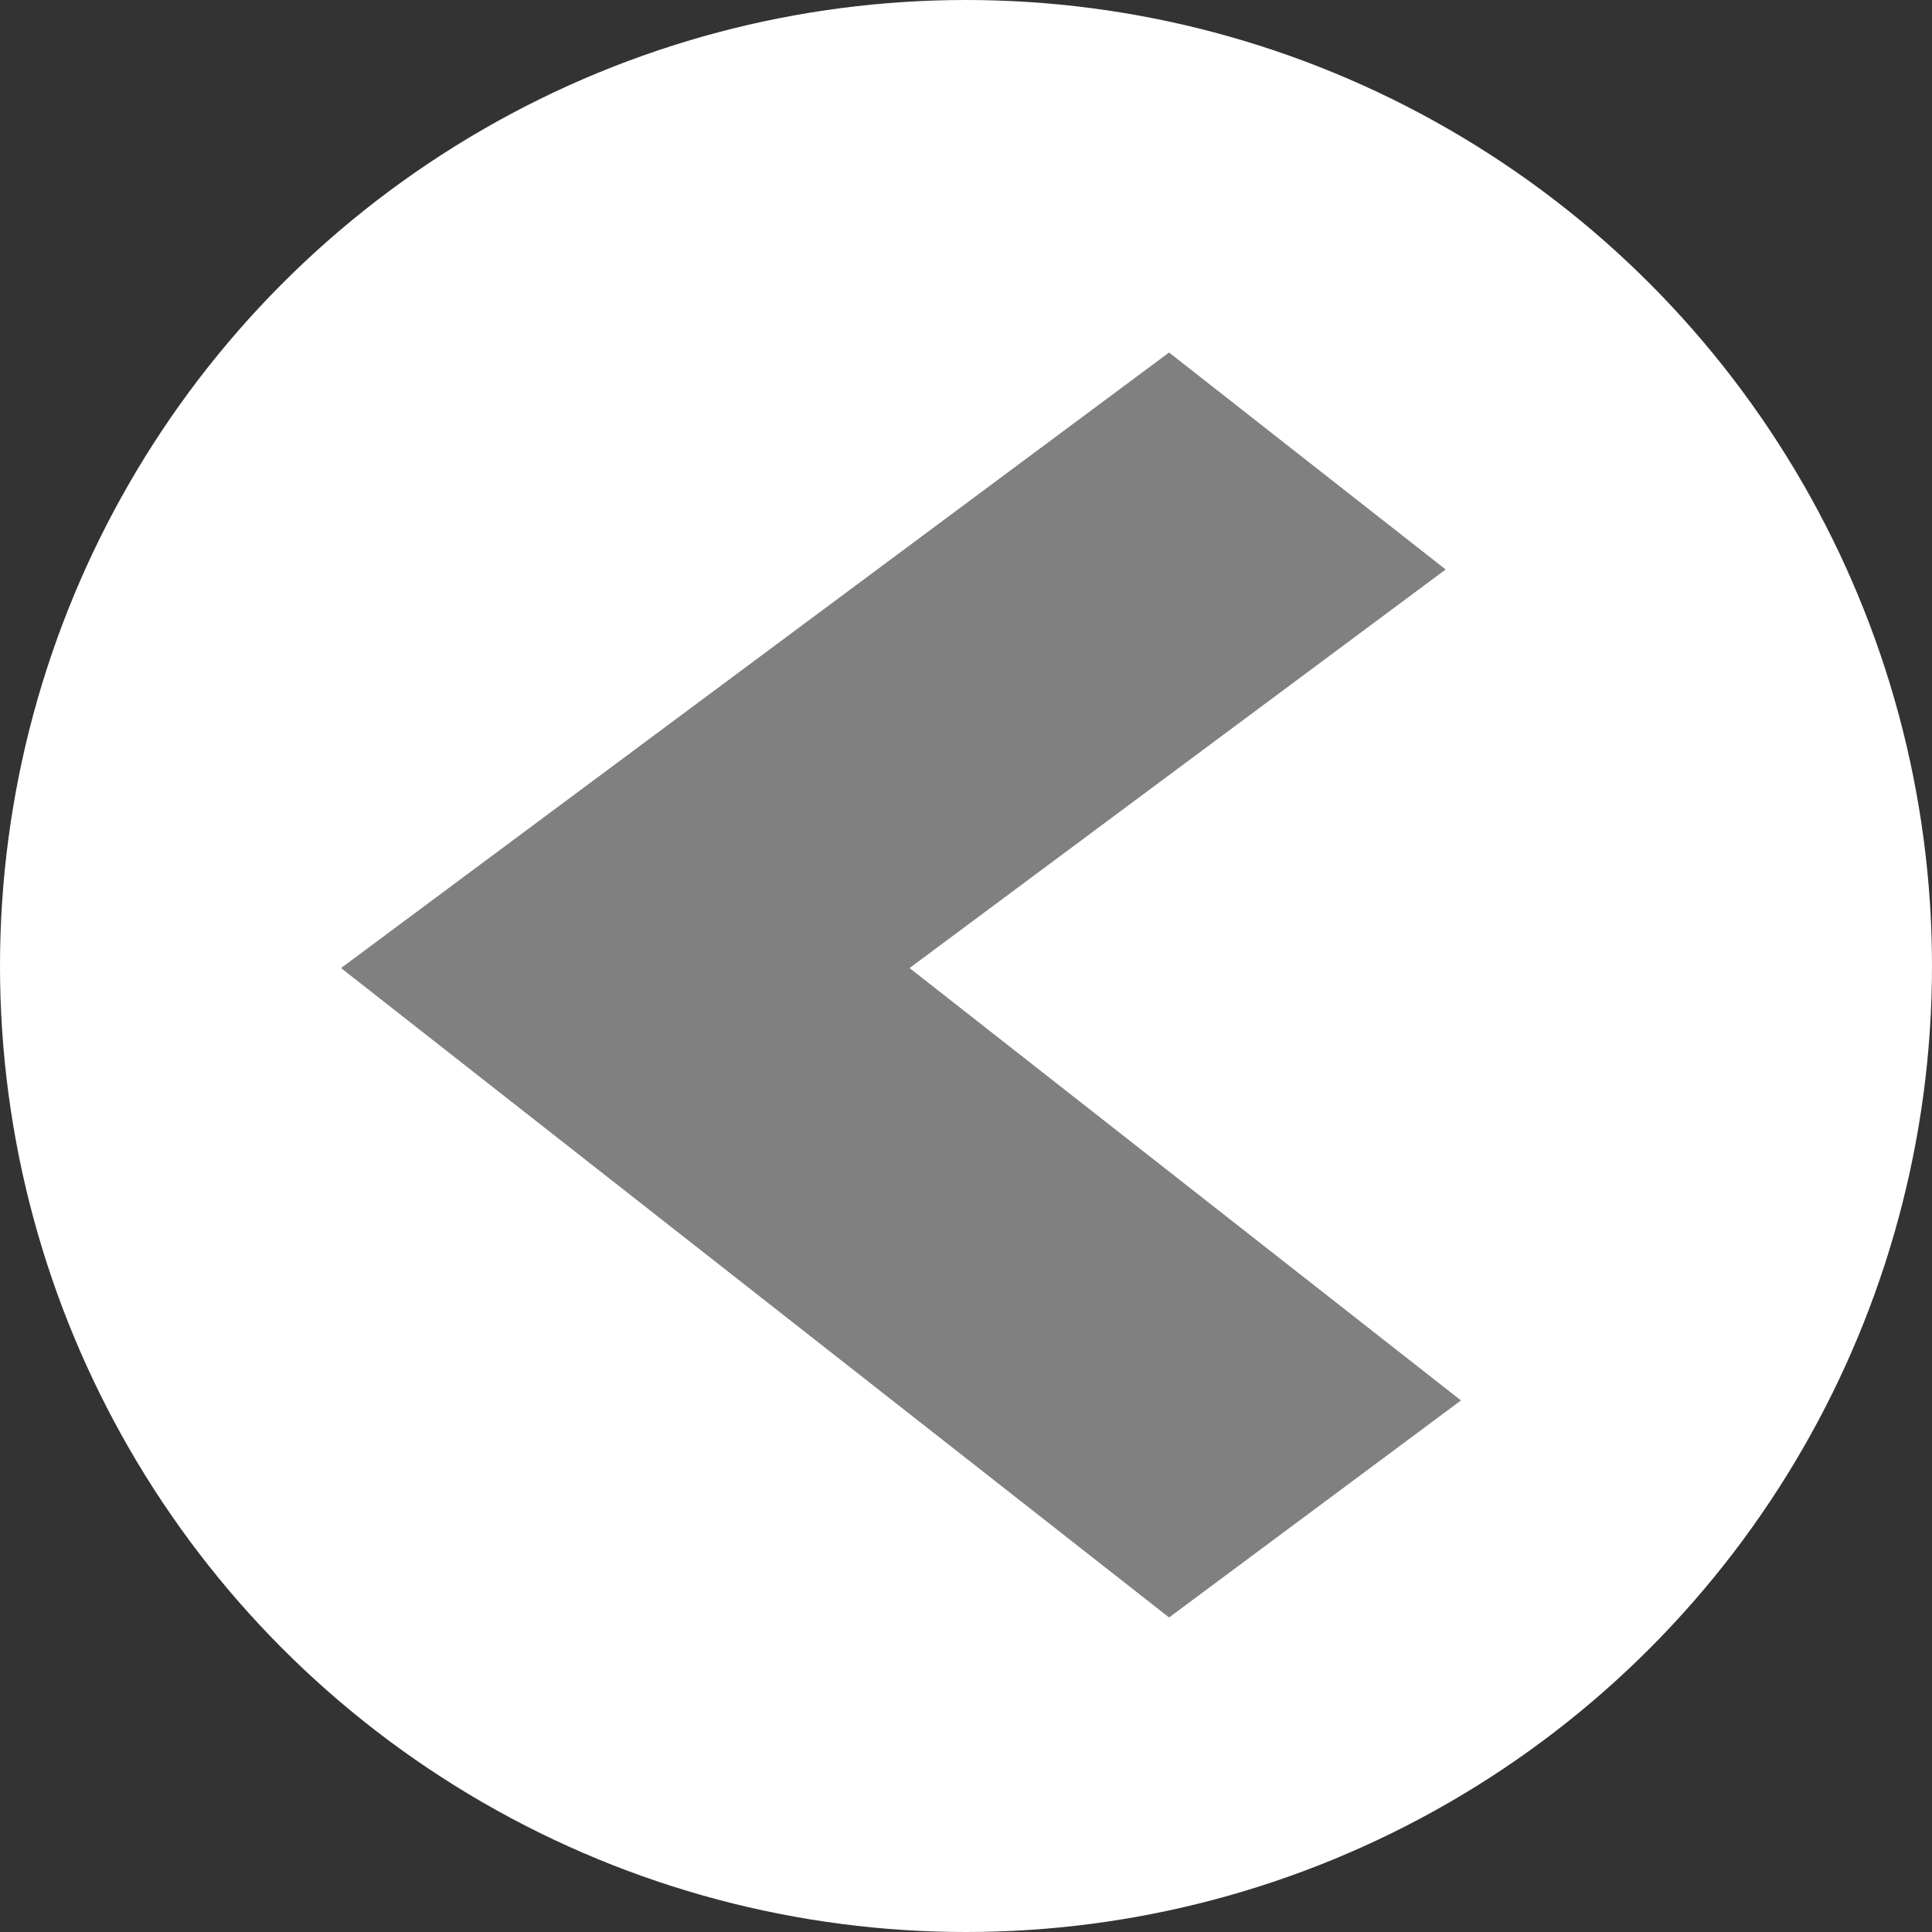<?xml version="1.0" encoding="utf-8"?>
<!-- Generator: Adobe Illustrator 16.0.0, SVG Export Plug-In . SVG Version: 6.00 Build 0)  -->
<!DOCTYPE svg PUBLIC "-//W3C//DTD SVG 1.1//EN" "http://www.w3.org/Graphics/SVG/1.1/DTD/svg11.dtd">
<svg version="1.1" id="Layer_1" xmlns="http://www.w3.org/2000/svg" xmlns:xlink="http://www.w3.org/1999/xlink" x="0px" y="0px"
	 width="30.16px" height="30.16px" viewBox="0 0 30.16 30.16" enable-background="new 0 0 30.16 30.16" xml:space="preserve">
<rect x="0" y="0" width="30.16" height="30.16" fill="#333333" stroke="none"/>
<circle fill="#FFFFFF" cx="15.08" cy="15.08" r="15.08"/>
<polygon fill="#808080" points="22.568,8.89 18.25,5.503 5.324,15.112 18.25,25.25 22.807,21.862 14.199,15.112 "/>
</svg>
